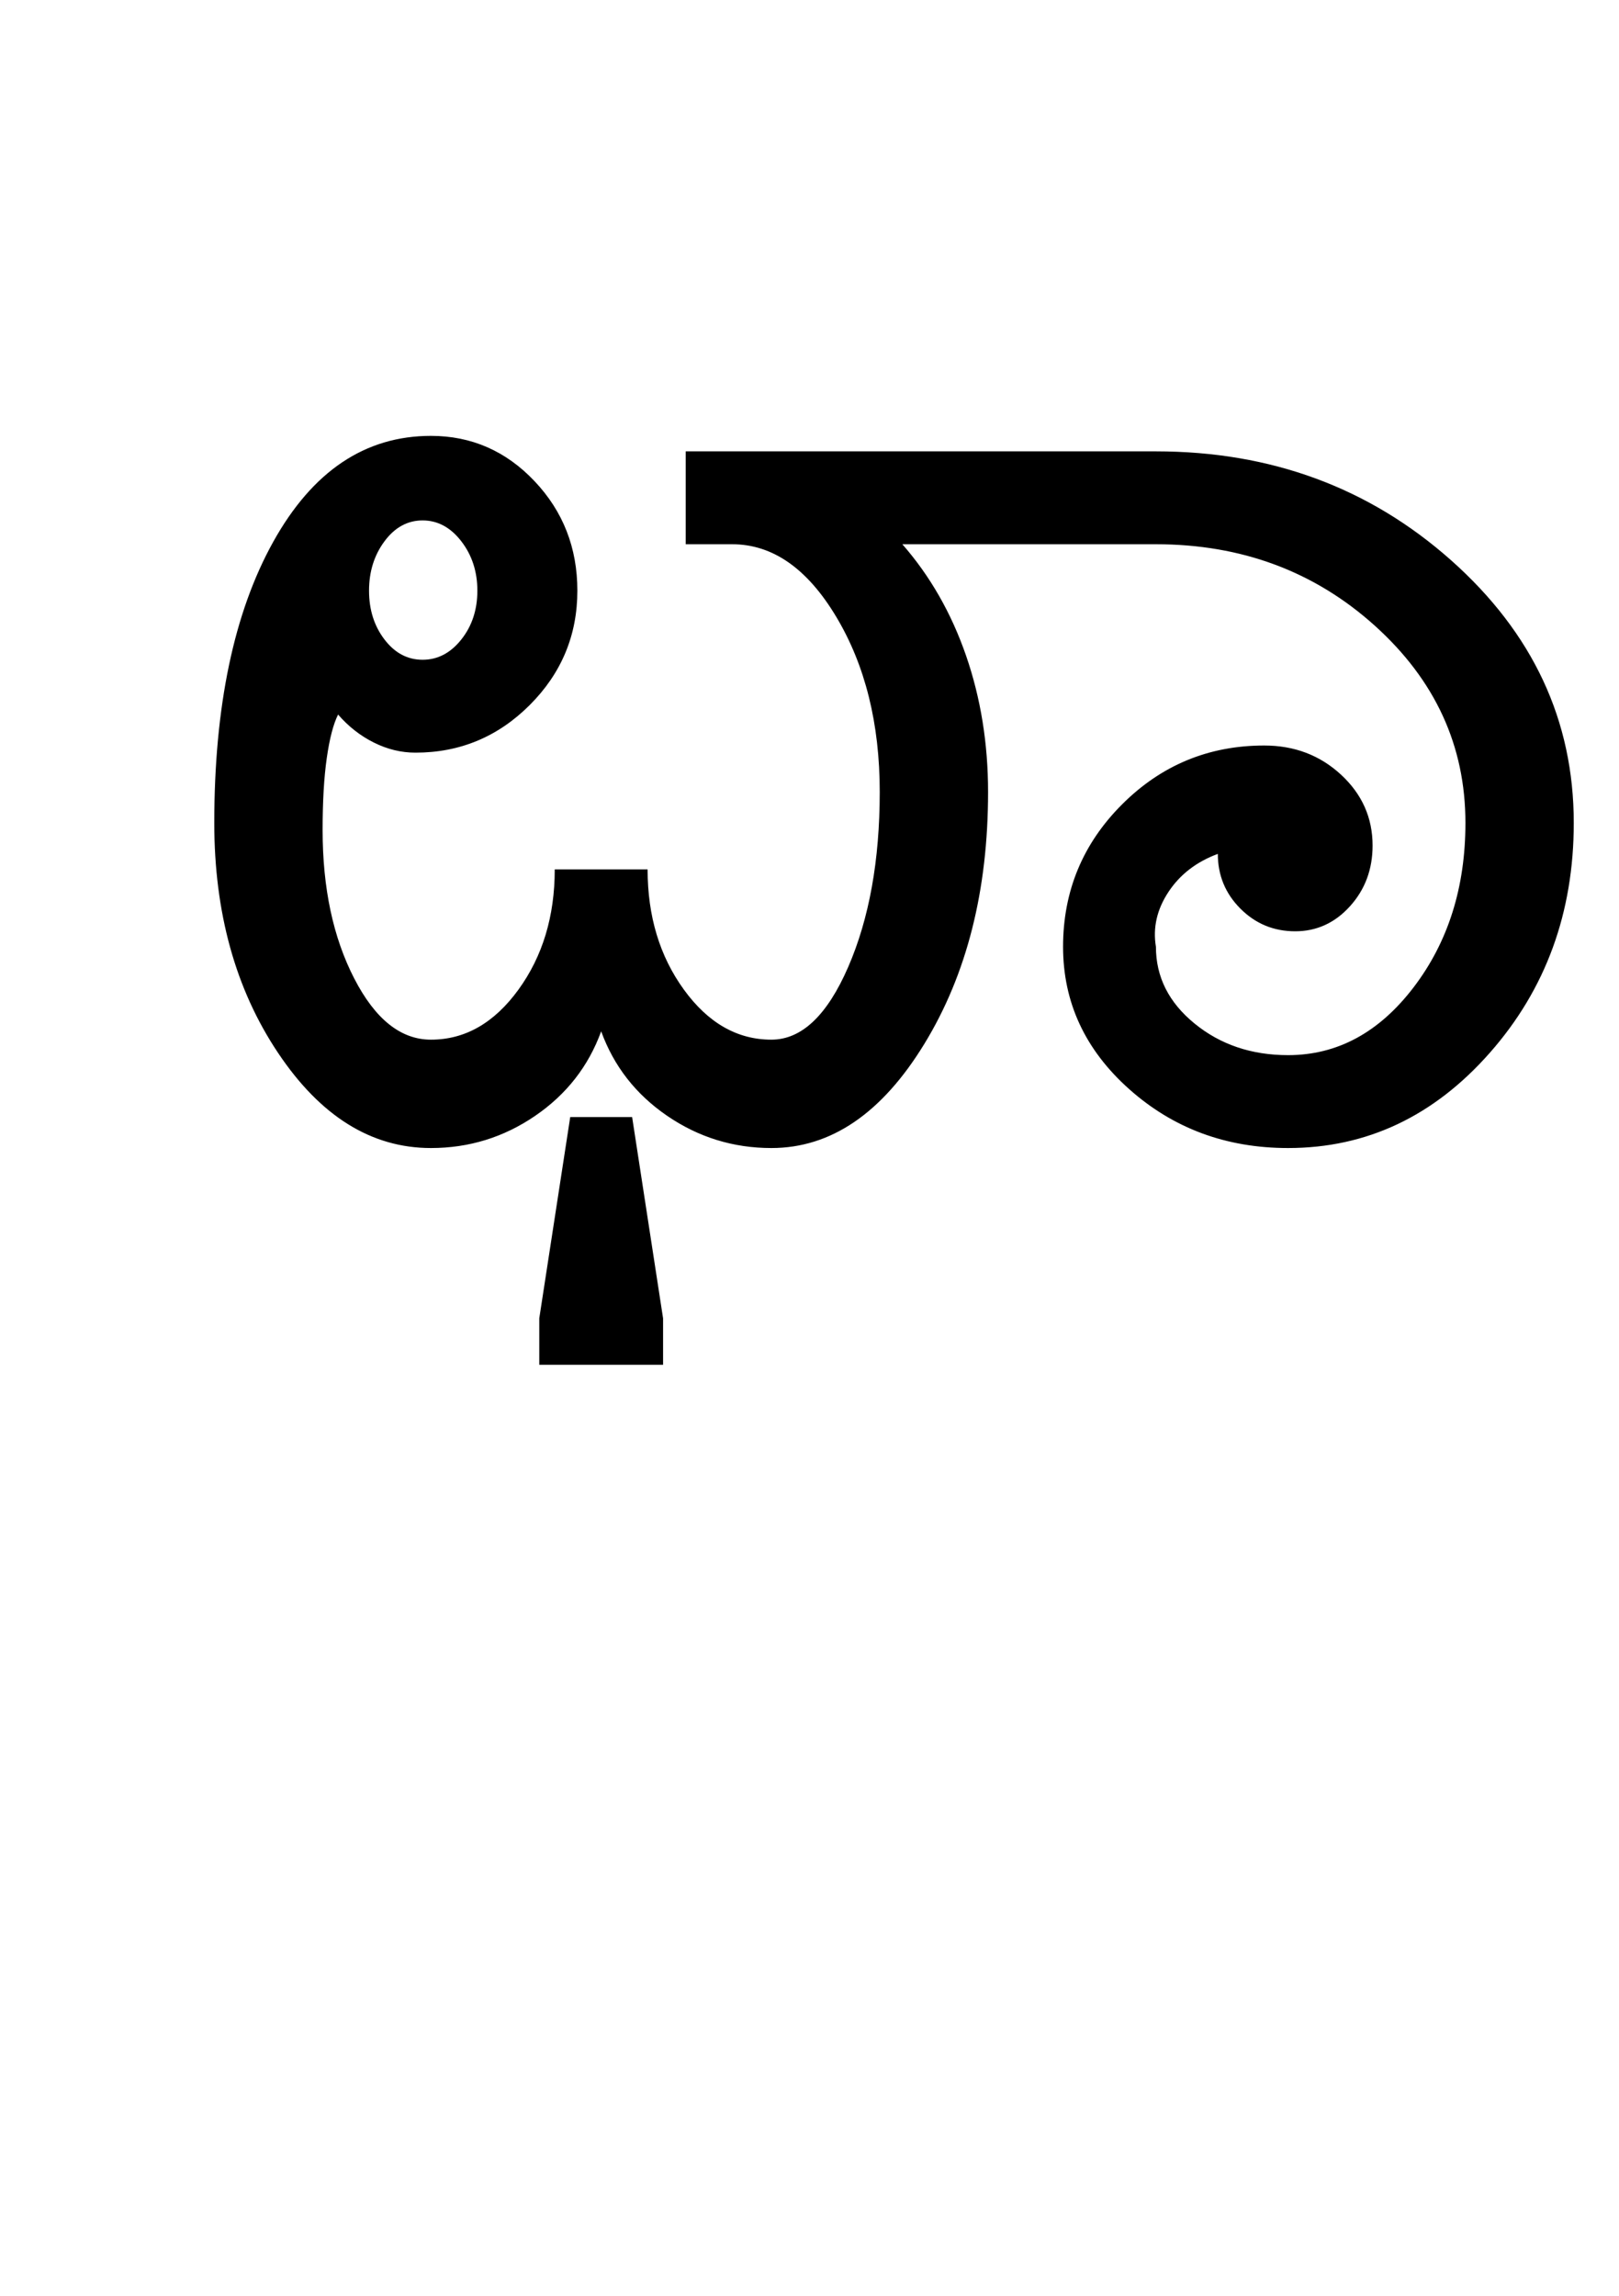 <?xml version="1.0" encoding="UTF-8"?>
<svg xmlns="http://www.w3.org/2000/svg" xmlns:xlink="http://www.w3.org/1999/xlink" width="340pt" height="482pt" viewBox="0 0 340 482" version="1.1">
<defs>
<g>
<symbol overflow="visible" id="glyph0-0">
<path style="stroke:none;" d="M 25 0 L 25 -175 L 175 -175 L 175 0 Z M 37.5 -12.5 L 162.5 -12.5 L 162.5 -162.5 L 37.5 -162.5 Z M 37.5 -12.5 "/>
</symbol>
<symbol overflow="visible" id="glyph0-1">
<path style="stroke:none;" d="M 61.5 -117 C 61.5 -113 62.582 -109.582 64.75 -106.75 C 66.914 -103.914 69.582 -102.5 72.75 -102.5 C 75.914 -102.5 78.625 -103.914 80.875 -106.75 C 83.125 -109.582 84.25 -113 84.25 -117 C 84.25 -121 83.125 -124.457 80.875 -127.375 C 78.625 -130.289 75.914 -131.75 72.75 -131.75 C 69.582 -131.75 66.914 -130.289 64.75 -127.375 C 62.582 -124.457 61.5 -121 61.5 -117 Z M 97.25 45.5 L 97.25 35.75 L 103.75 -6.5 L 116.75 -6.5 L 123.25 35.75 L 123.25 45.5 Z M 146 -22.75 C 152.332 -22.75 157.707 -27.832 162.125 -38 C 166.539 -48.164 168.75 -60.414 168.75 -74.75 C 168.75 -89.082 165.707 -101.332 159.625 -111.5 C 153.539 -121.664 146.25 -126.75 137.75 -126.75 L 128 -126.75 L 128 -146.25 L 226.75 -146.25 C 250.914 -146.25 271.582 -138.625 288.75 -123.375 C 305.914 -108.125 314.5 -89.75 314.5 -68.25 C 314.5 -49.414 308.625 -33.332 296.875 -20 C 285.125 -6.664 271 0 254.5 0 C 241.5 0 230.375 -4.125 221.125 -12.375 C 211.875 -20.625 207.25 -30.582 207.25 -42.25 C 207.25 -53.914 211.375 -63.875 219.625 -72.125 C 227.875 -80.375 237.832 -84.5 249.5 -84.5 C 255.832 -84.5 261.207 -82.457 265.625 -78.375 C 270.039 -74.289 272.25 -69.332 272.25 -63.5 C 272.25 -58.5 270.664 -54.25 267.5 -50.75 C 264.332 -47.25 260.5 -45.5 256 -45.5 C 251.5 -45.5 247.664 -47.082 244.5 -50.25 C 241.332 -53.414 239.75 -57.25 239.75 -61.75 C 235.25 -60.082 231.789 -57.414 229.375 -53.75 C 226.957 -50.082 226.082 -46.25 226.75 -42.25 C 226.75 -35.914 229.457 -30.539 234.875 -26.125 C 240.289 -21.707 246.832 -19.5 254.5 -19.5 C 264.832 -19.5 273.625 -24.25 280.875 -33.75 C 288.125 -43.25 291.75 -54.75 291.75 -68.25 C 291.75 -84.414 285.414 -98.207 272.75 -109.625 C 260.082 -121.039 244.75 -126.75 226.75 -126.75 L 173.5 -126.75 C 179.332 -120.082 183.789 -112.289 186.875 -103.375 C 189.957 -94.457 191.5 -84.914 191.5 -74.75 C 191.5 -54.082 187.039 -36.457 178.125 -21.875 C 169.207 -7.289 158.5 0 146 0 C 138 0 130.707 -2.25 124.125 -6.75 C 117.539 -11.25 112.914 -17.164 110.25 -24.5 C 107.582 -17.164 102.957 -11.25 96.375 -6.75 C 89.789 -2.25 82.5 0 74.5 0 C 62 0 51.289 -6.664 42.375 -20 C 33.457 -33.332 29 -49.414 29 -68.25 C 29 -92.75 33.125 -112.414 41.375 -127.25 C 49.625 -142.082 60.664 -149.5 74.5 -149.5 C 83 -149.5 90.25 -146.332 96.25 -140 C 102.25 -133.664 105.25 -126 105.25 -117 C 105.25 -107.664 101.914 -99.664 95.25 -93 C 88.582 -86.332 80.582 -83 71.25 -83 C 68.25 -83 65.332 -83.707 62.5 -85.125 C 59.664 -86.539 57.164 -88.5 55 -91 C 54 -89 53.207 -85.957 52.625 -81.875 C 52.039 -77.789 51.75 -72.75 51.75 -66.75 C 51.75 -54.582 53.957 -44.207 58.375 -35.625 C 62.789 -27.039 68.164 -22.75 74.5 -22.75 C 81.664 -22.75 87.789 -26.25 92.875 -33.25 C 97.957 -40.25 100.5 -48.664 100.5 -58.5 L 120 -58.5 C 120 -48.664 122.539 -40.25 127.625 -33.25 C 132.707 -26.25 138.832 -22.75 146 -22.75 Z M 146 -22.75 "/>
</symbol>
</g>
</defs>
<g id="surface1">
<rect x="0" y="0" width="340" height="482" style="fill:rgb(100%,100%,100%);fill-opacity:1;stroke:none;"/>
<g style="fill:rgb(0%,0%,0%);fill-opacity:1;">
  <use xlink:href="#glyph0-1" x="16" y="241"/>
</g>
</g>
</svg>
